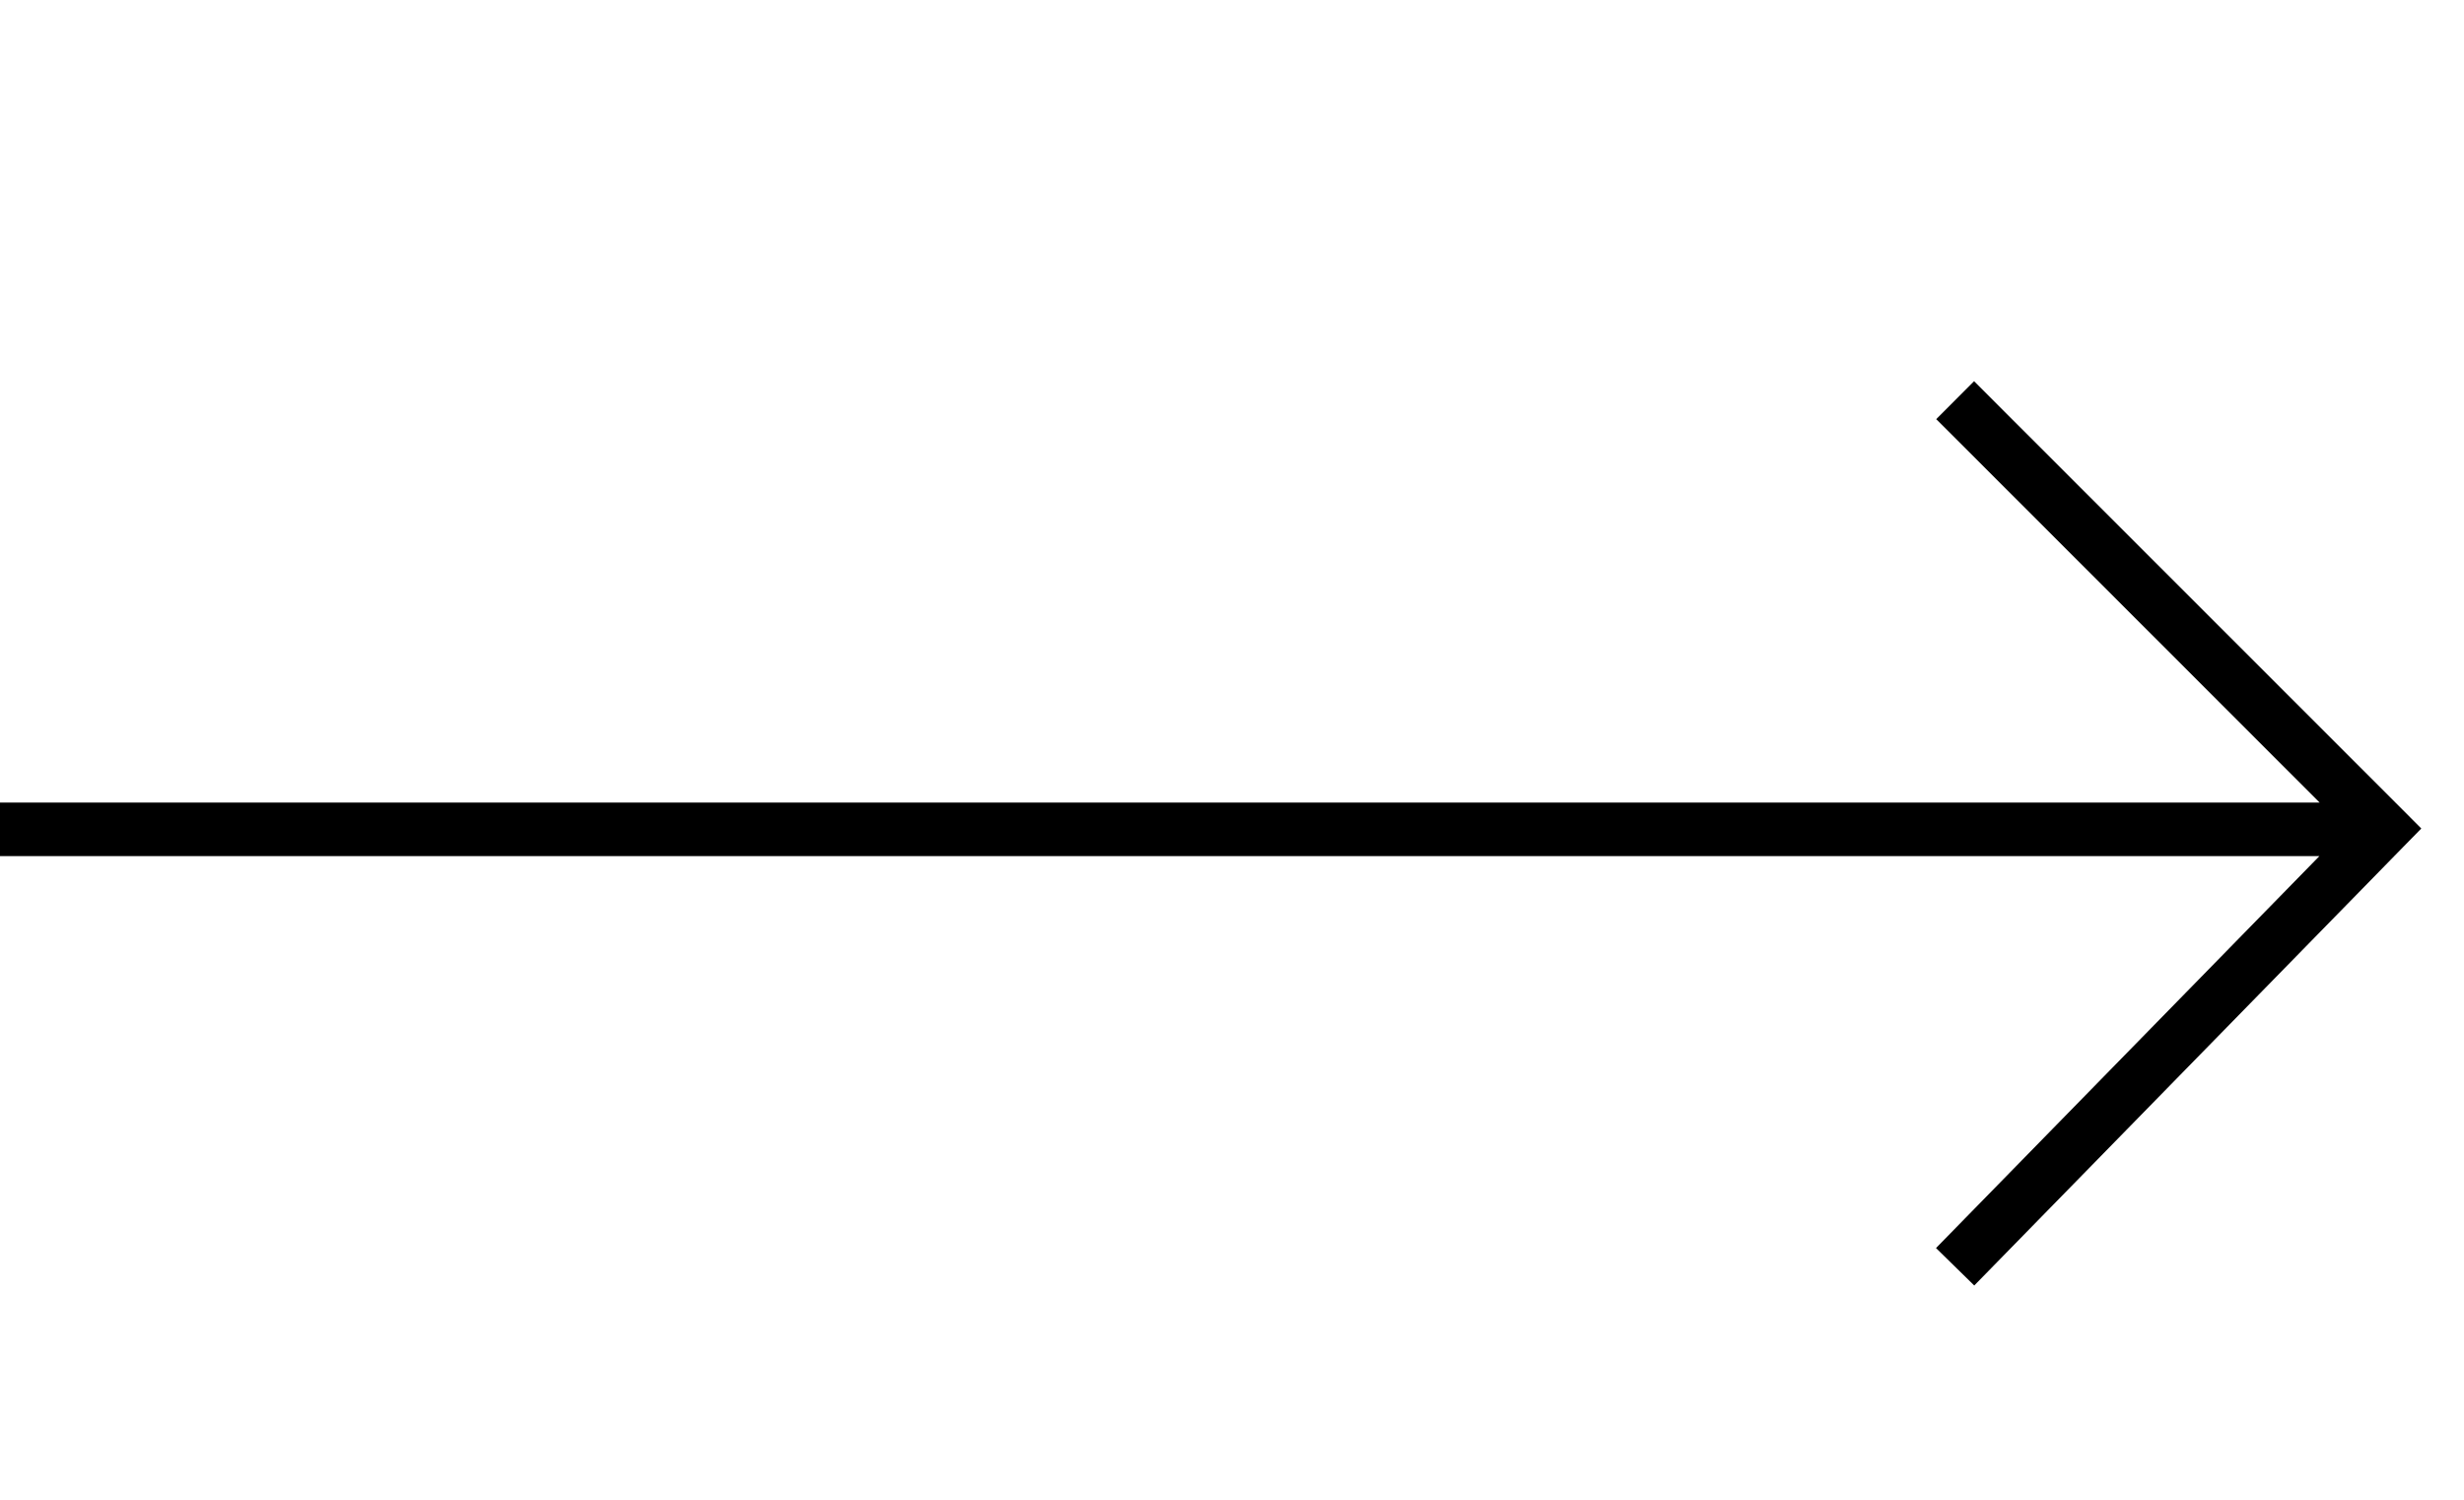 <svg width="46" height="28" viewBox="0 0 46 28" fill="none" xmlns="http://www.w3.org/2000/svg">
<path fill-rule="evenodd" clip-rule="evenodd" d="M43.305 14.984L36.147 7.825L36.854 7.118L44.854 15.118L45.203 15.468L44.857 15.821L36.857 24L36.143 23.301L43.3 15.984H0V14.984H43.305Z" fill="black"/>
</svg>
